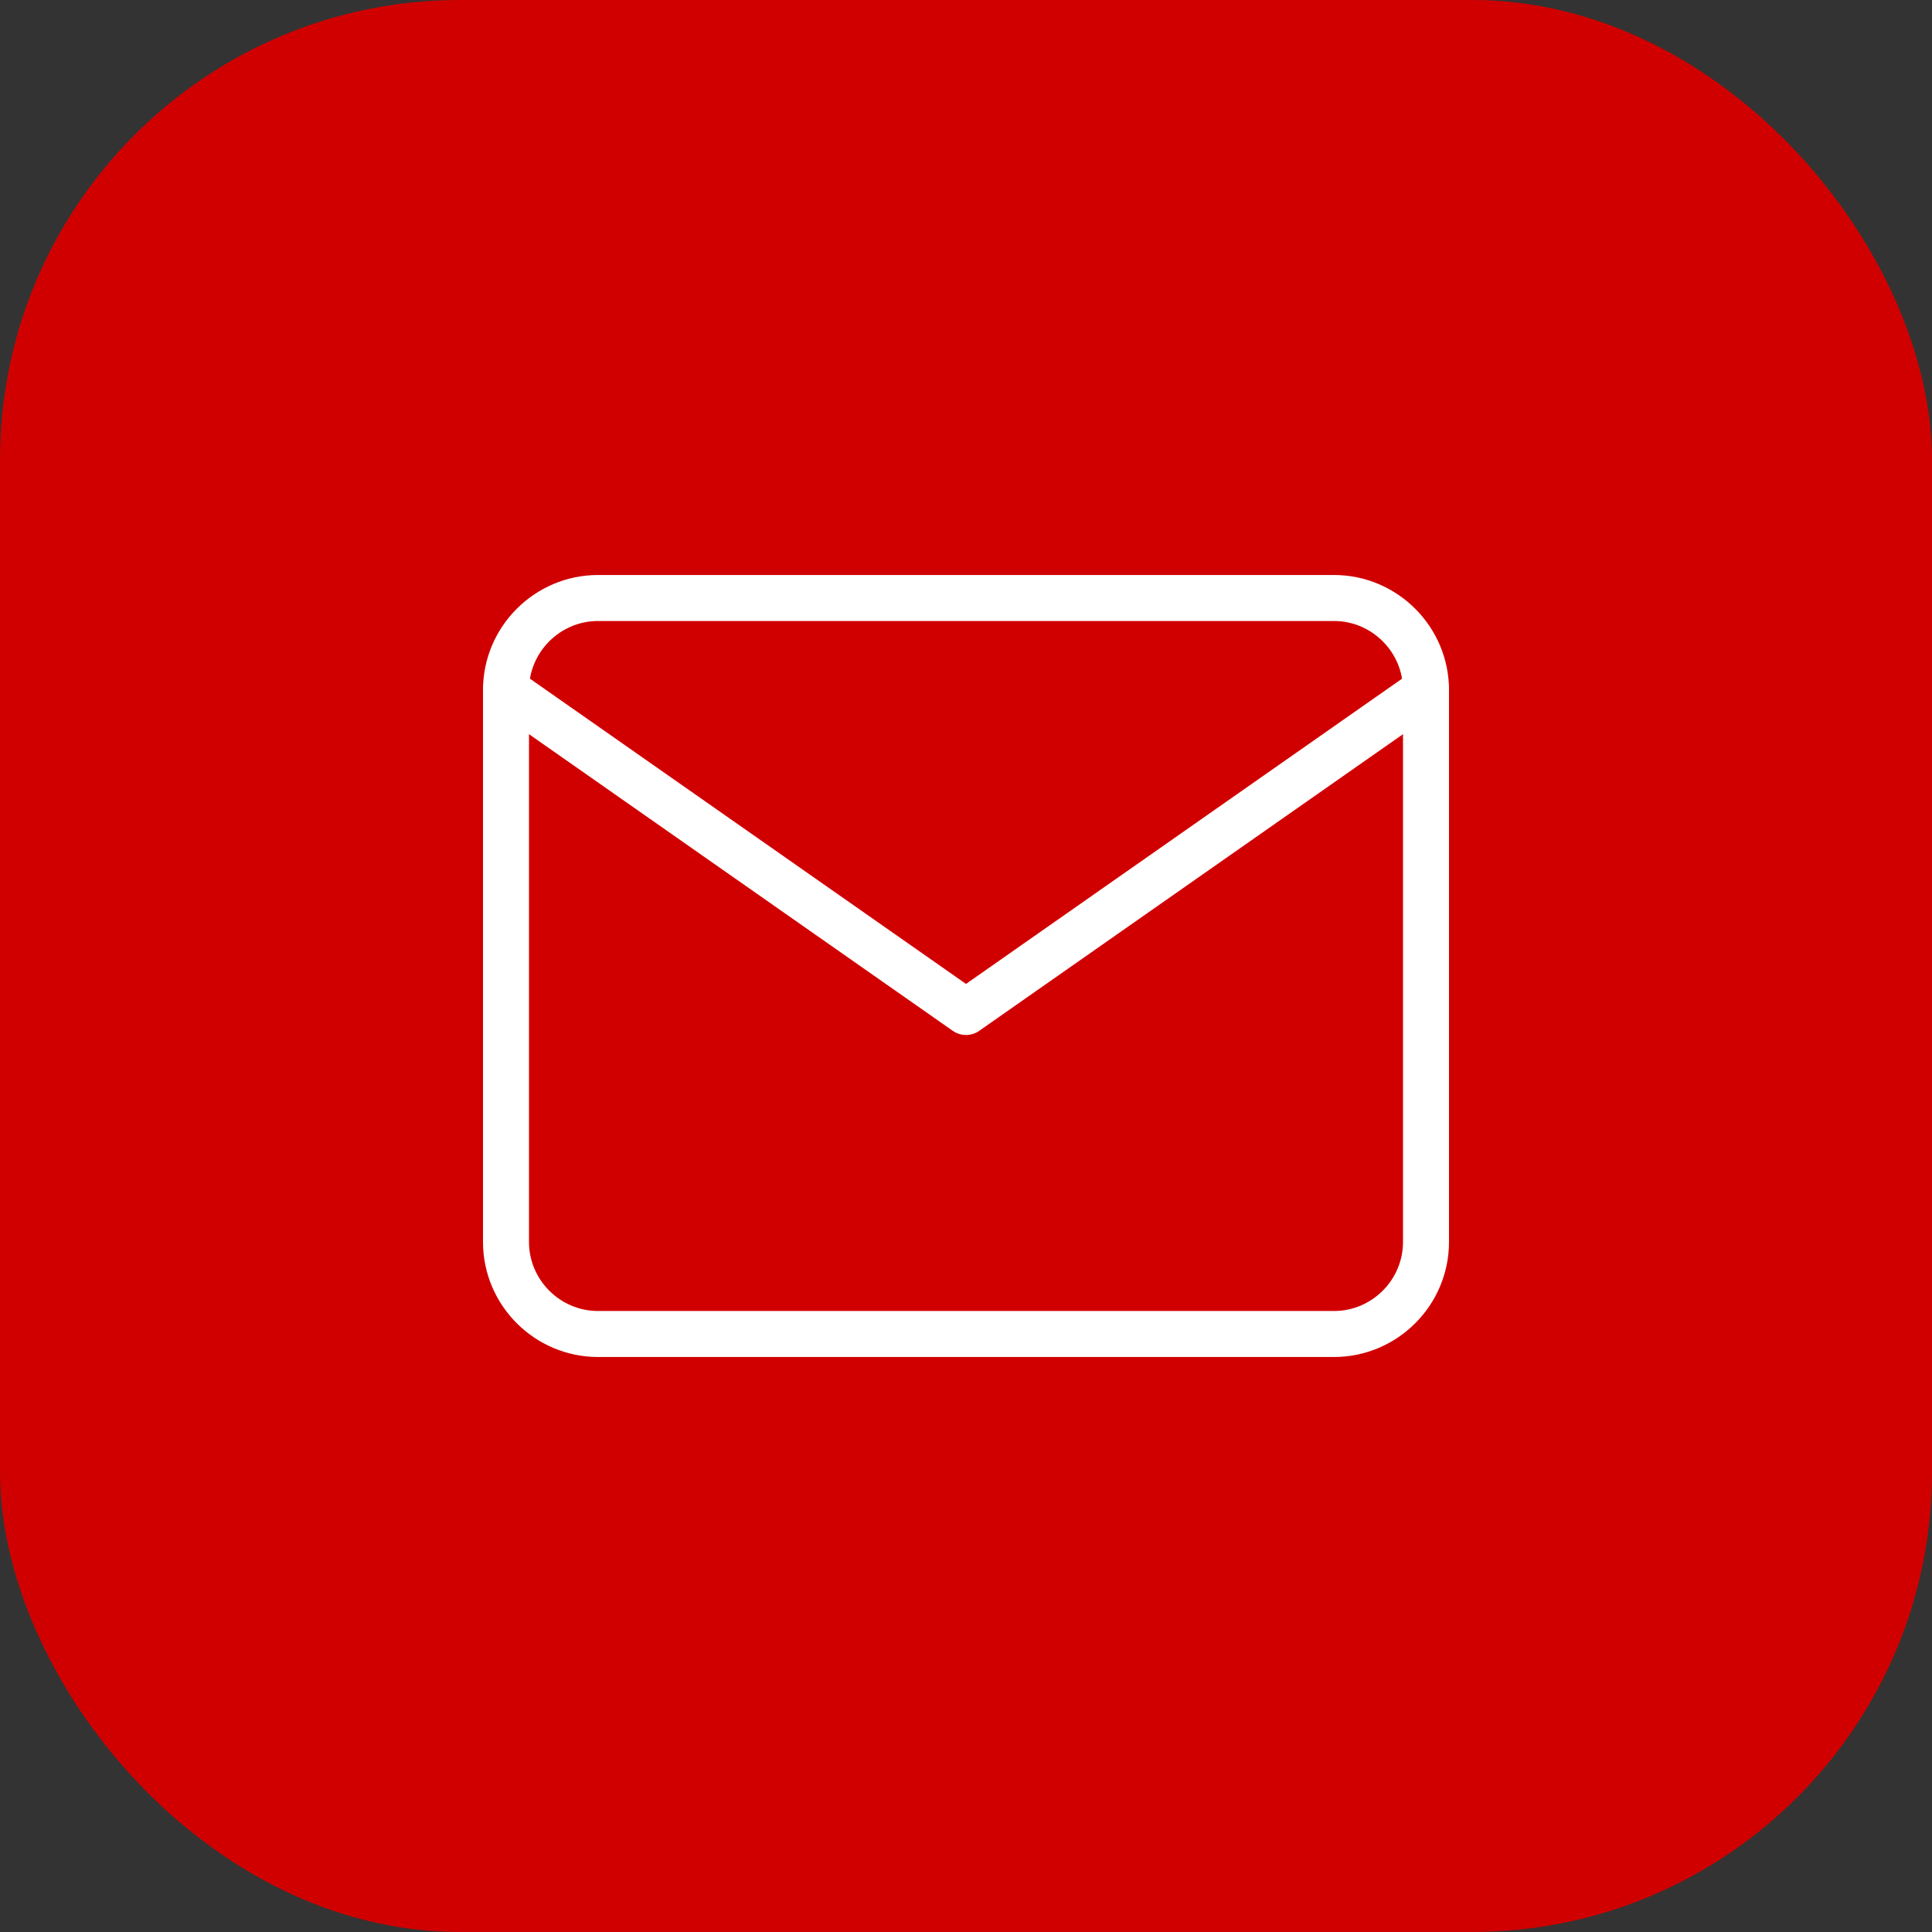 <svg width="42" height="42" viewBox="0 0 42 42" fill="none" xmlns="http://www.w3.org/2000/svg">
<rect x="0" y="0" width="42" height="42" fill="#333333" stroke="none"/>
<rect width="42" height="42" rx="10" fill="#D10000"/>
<path d="M13 13H29C30.1 13 31 13.9 31 15V27C31 28.1 30.1 29 29 29H13C11.9 29 11 28.1 11 27V15C11 13.9 11.9 13 13 13Z" stroke="white" stroke-linecap="round" stroke-linejoin="round"/>
<path d="M31 15L21 22L11 15" stroke="white" stroke-linecap="round" stroke-linejoin="round"/>
</svg>
